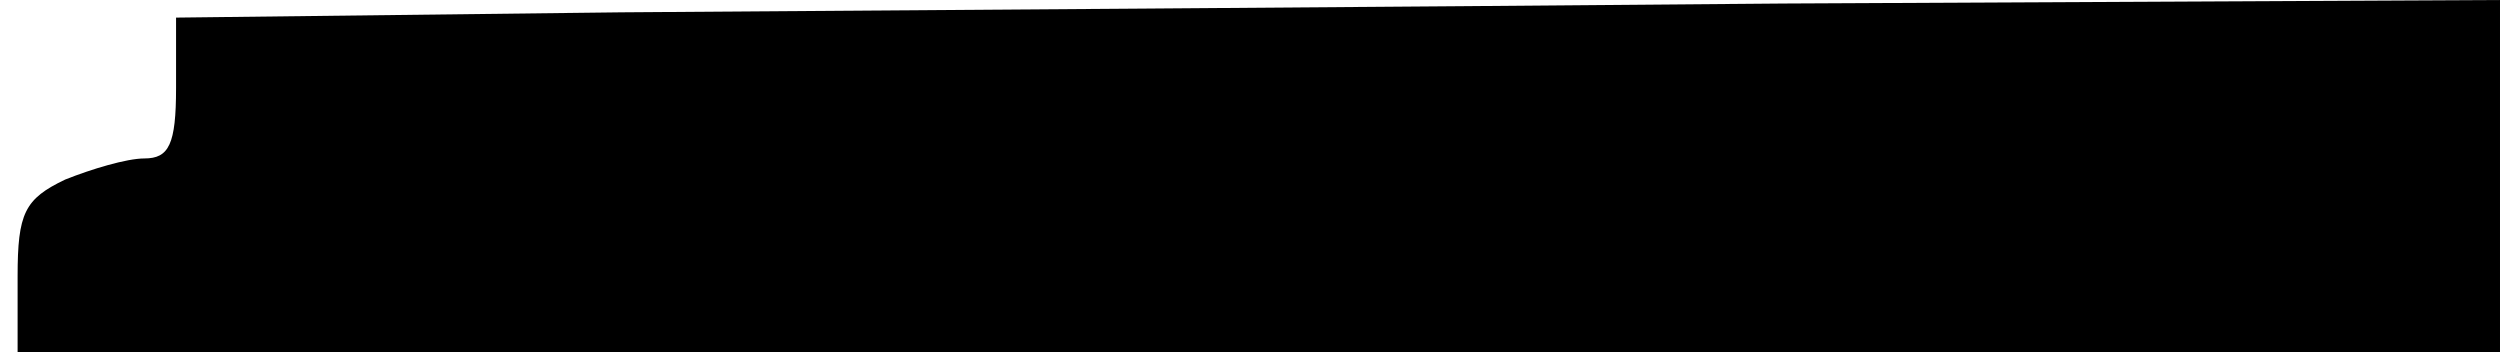<?xml version="1.0" standalone="no"?>
<!DOCTYPE svg PUBLIC "-//W3C//DTD SVG 20010904//EN"
 "http://www.w3.org/TR/2001/REC-SVG-20010904/DTD/svg10.dtd">
<svg version="1.0" xmlns="http://www.w3.org/2000/svg"
 width="142pt" height="20pt" viewBox="0 0 142 20"
 preserveAspectRatio="xMidYMid meet">
<g transform="translate(0,20) scale(0.1,-0.1)"
fill="#000000" stroke="none">
<path d="M353 193 l-253 -3 0 -40 c0 -32 -4 -40 -18 -40 -10 0 -30 -6 -45 -12
-23 -11 -27 -19 -27 -55 l0 -43 705 0 705 0 0 100 0 100 -407 -2 c-225 -2
-522 -4 -660 -5z"/>
</g>
</svg>
